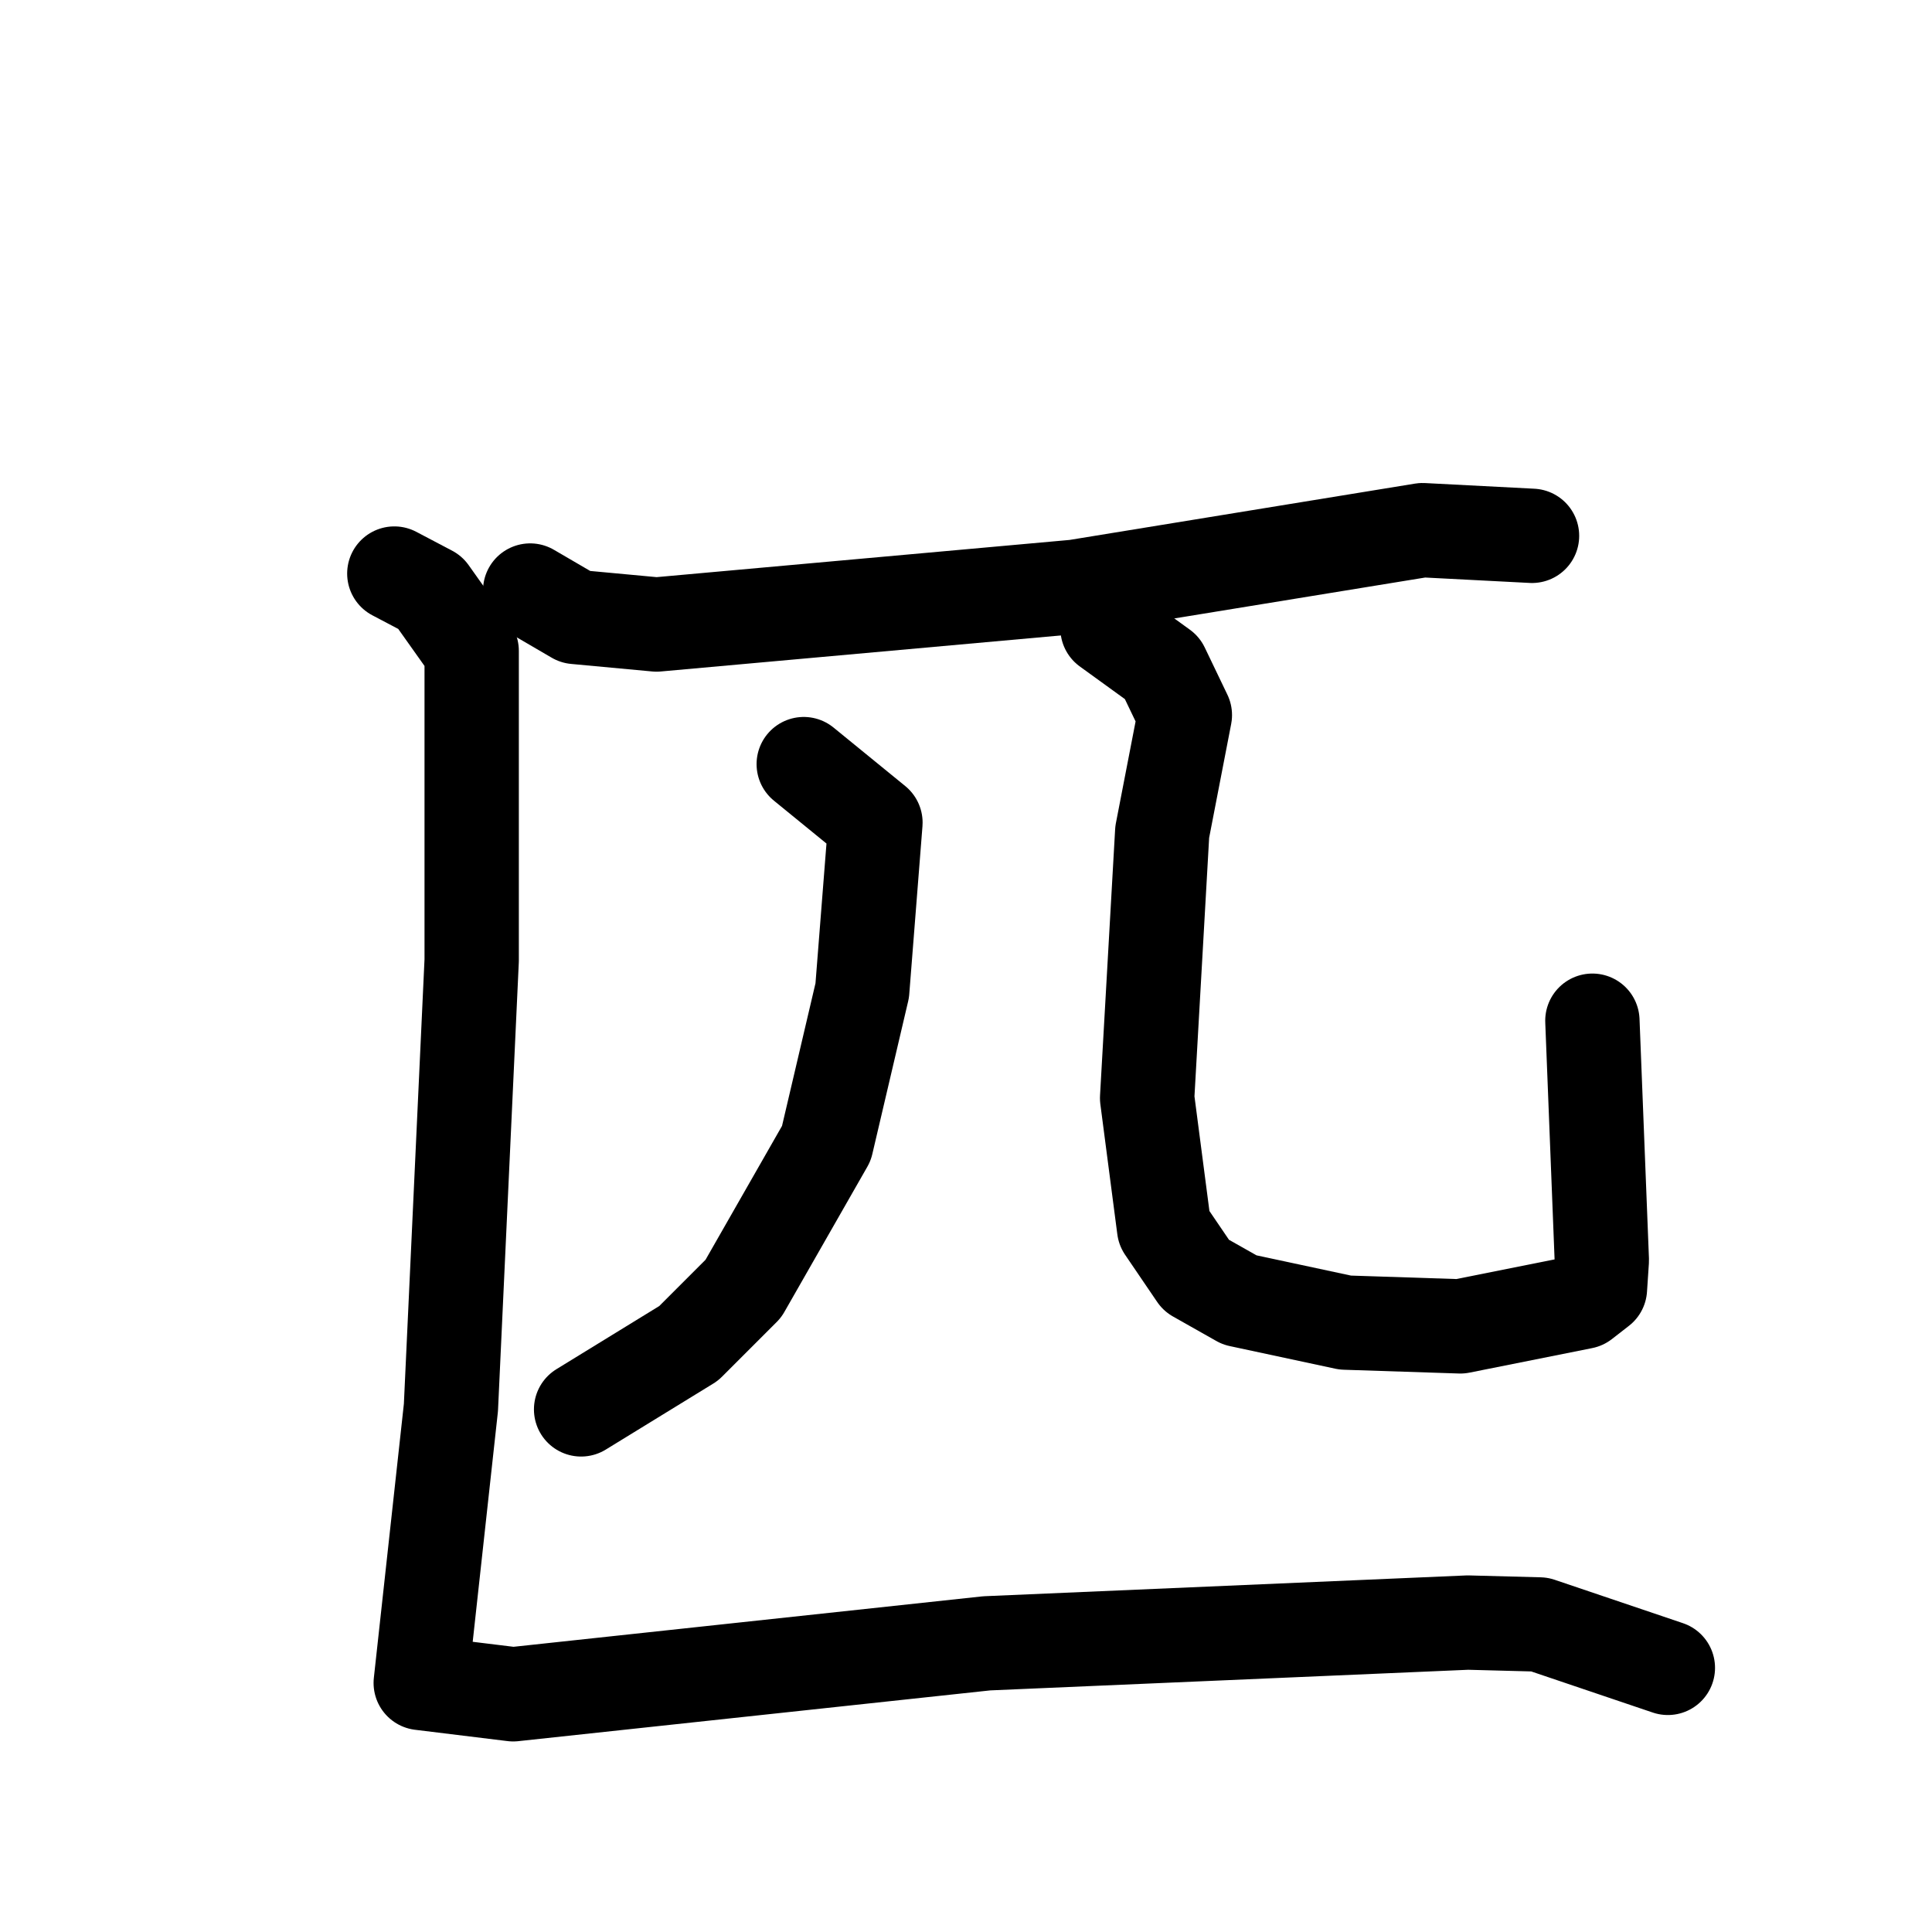 <svg xmlns="http://www.w3.org/2000/svg" viewBox="0 0 1024 1024">
  <g style="fill:none;stroke:#000000;stroke-width:50;stroke-linecap:round;stroke-linejoin:round;" transform="scale(1, 1) translate(0, 0)">
    <path d="M 281.0,313.0 L 305.0,327.0 L 348.0,331.0 L 570.0,311.0 L 754.0,281.0 L 812.0,284.0"/>
    <path d="M 426.0,405.0 L 464.0,436.0 L 457.0,525.0 L 438.0,606.0 L 394.0,683.0 L 365.0,712.0 L 308.0,747.0"/>
    <path d="M 587.0,333.0 L 616.0,354.0 L 628.0,379.0 L 616.0,441.0 L 608.0,582.0 L 617.0,651.0 L 634.0,676.0 L 657.0,689.0 L 713.0,701.0 L 774.0,703.0 L 839.0,690.0 L 848.0,683.0 L 849.0,668.0 L 844.0,541.0"/>
    <path d="M 209.0,304.0 L 228.0,314.0 L 250.0,345.0 L 250.0,509.0 L 239.0,746.0 L 223.0,892.0 L 272.0,898.0 L 523.0,871.0 L 778.0,860.0 L 816.0,861.0 L 884.0,884.0"/>
  </g>
</svg>
